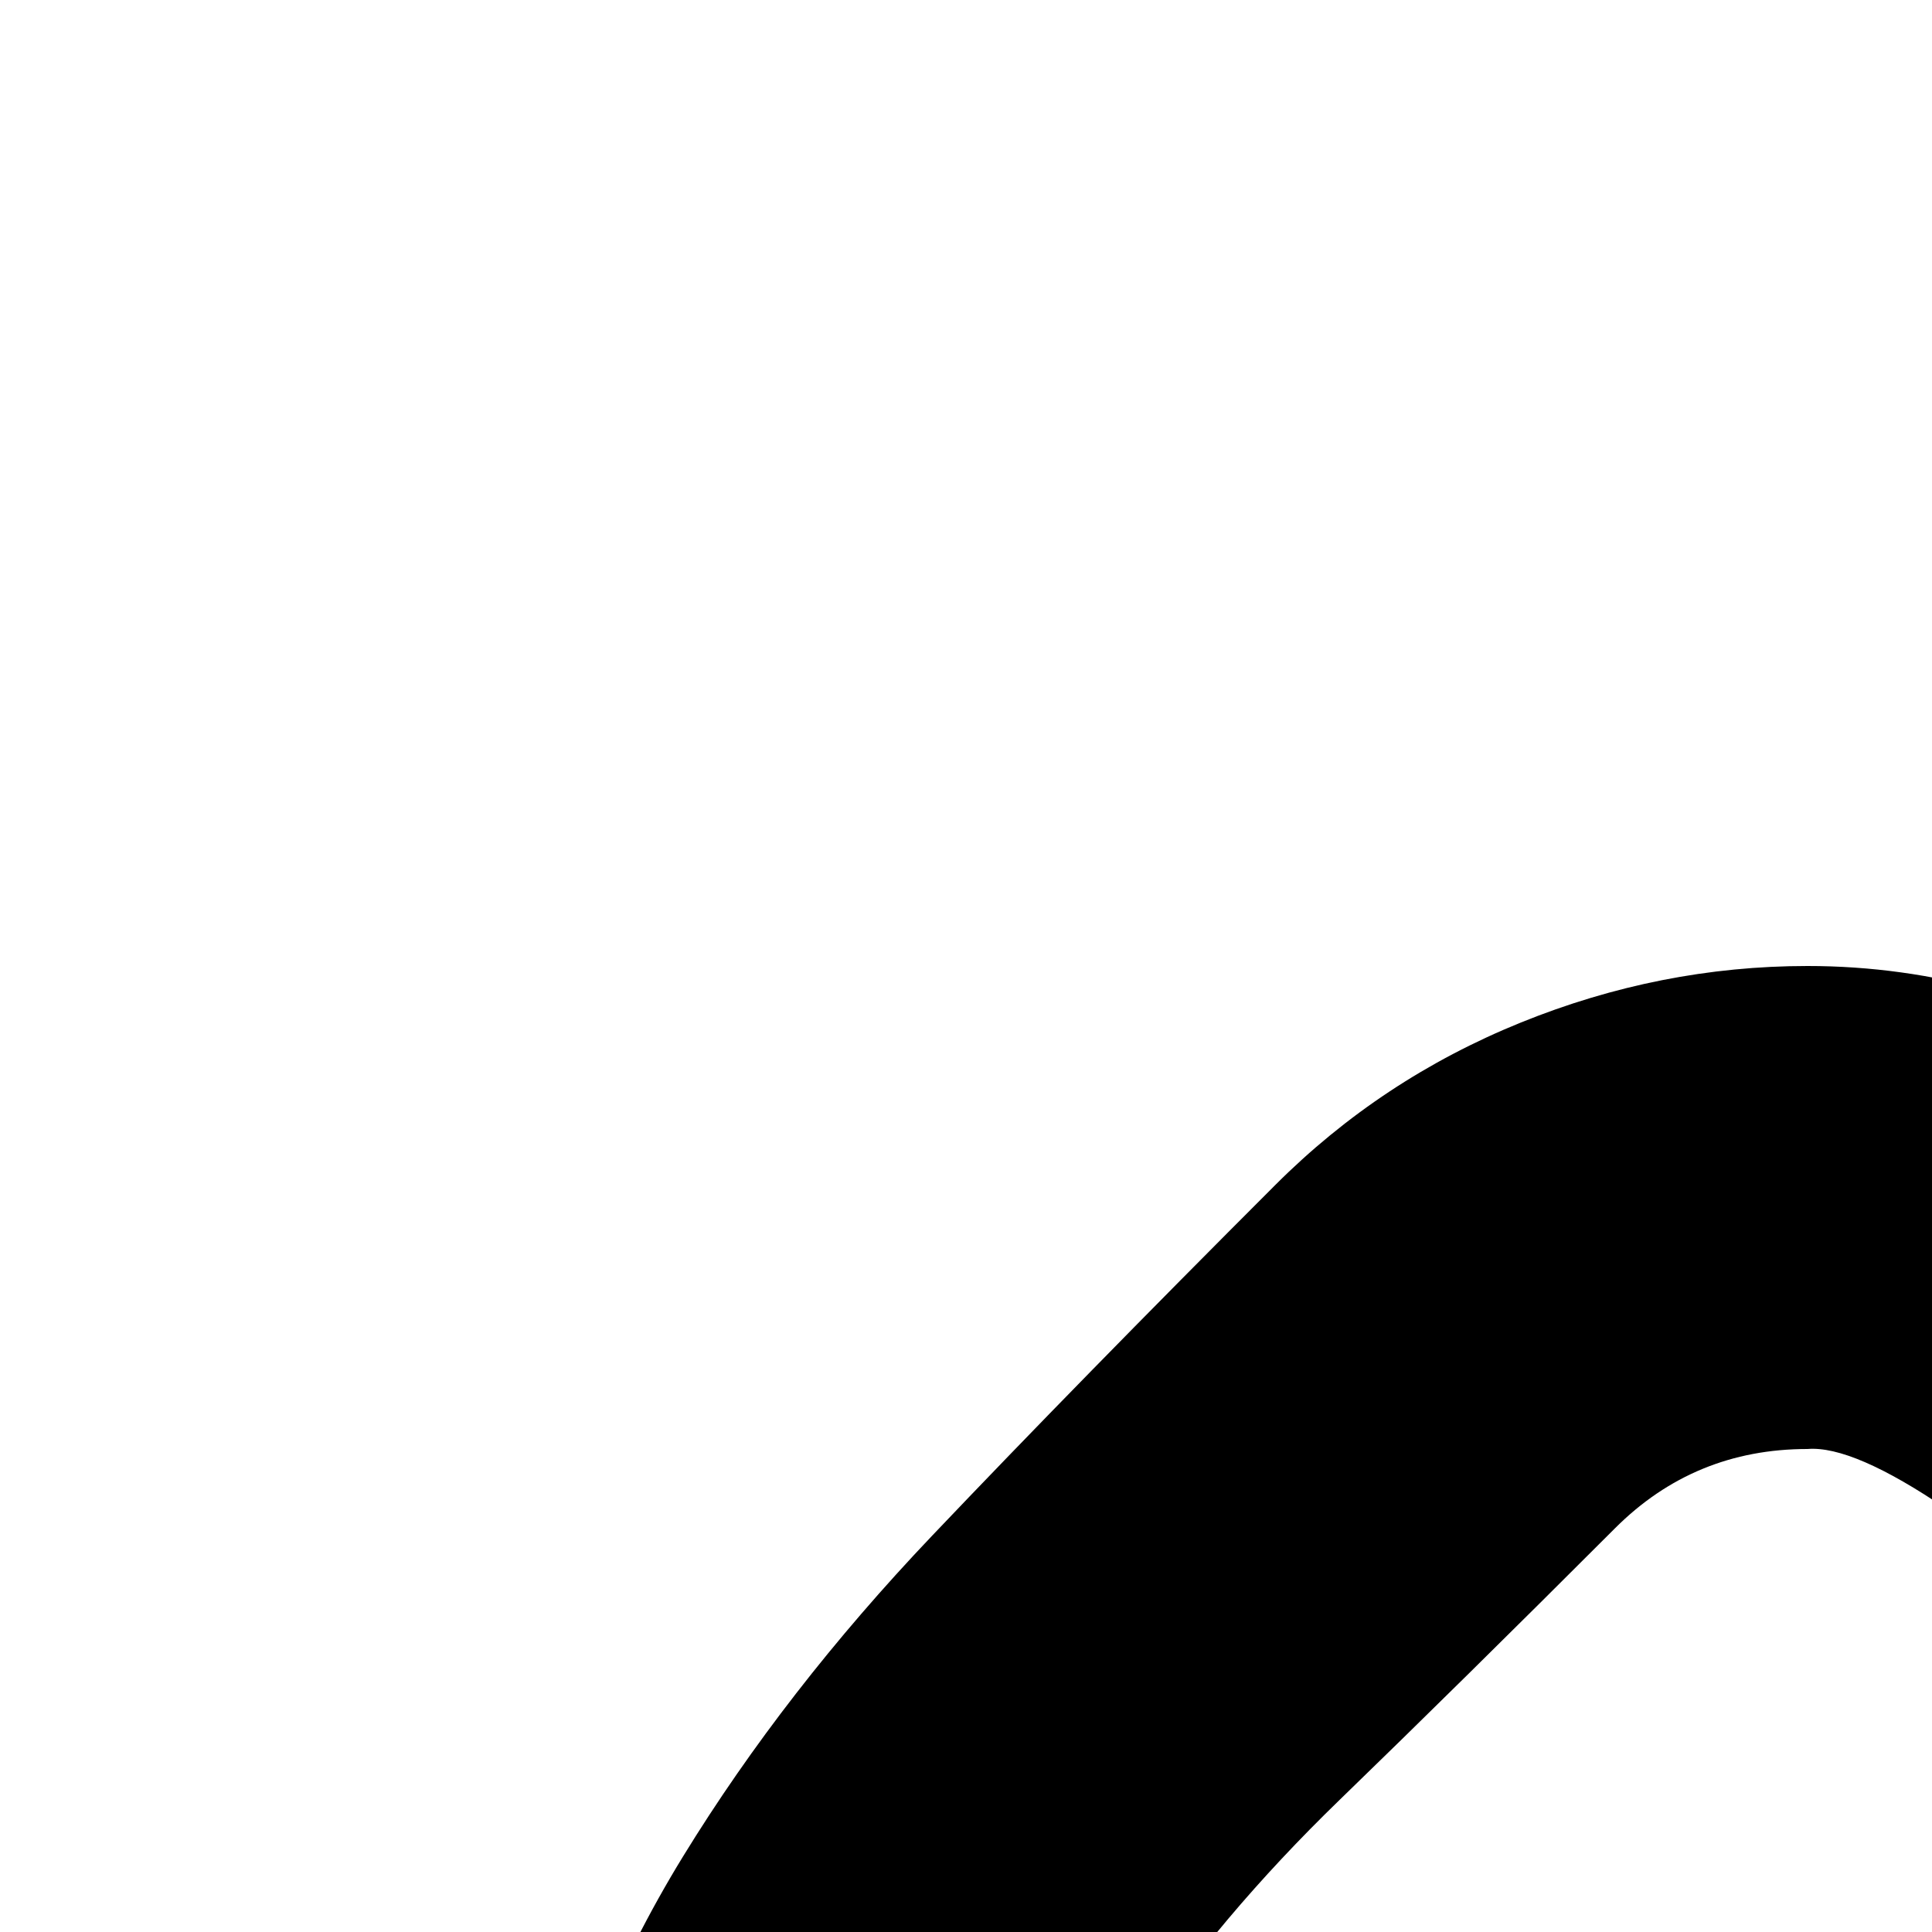<svg xmlns="http://www.w3.org/2000/svg" version="1.1" viewBox="0 0 512 512" fill="currentColor"><path fill="currentColor" d="M1530 1307q39 0 76 15t65 43q21 21 47 44t55 49t54 54t47 57t33 62t13 66q0 39-15 76t-43 65q-51 51-92 90t-85 66t-99 40t-129 14q-109 0-224-34t-229-94t-223-143t-206-181t-180-207t-141-222t-92-227t-34-220q0-76 13-130t40-98t66-85t91-93q28-28 65-43t76-15q50 0 96 27t89 66t79 82t68 74q28 28 43 65t15 76q0 39-13 70t-32 55t-42 45t-42 40t-33 37t-13 40q0 12 18 38t50 62t71 77t84 85t87 85t81 78t66 63t42 40q21 21 50 21q21 0 39-13t37-32t39-42t46-42t55-33t71-13m-73 613q61 0 102-11t75-34t64-54t73-73q21-21 21-50q0-13-16-37t-40-54t-55-60t-60-55t-53-41t-38-16q-21 0-40 13t-37 32t-39 42t-46 42t-55 33t-70 13q-40 0-76-15t-65-44l-477-477q-28-28-43-64t-16-77q0-39 13-69t32-56t42-45t42-40t33-37t13-40q0-13-16-37t-40-53t-55-60t-60-55t-54-41t-37-16q-30 0-51 21q-41 41-73 72t-54 64t-33 75t-12 101q0 96 31 198t86 206t132 202t165 187t188 164t202 130t203 85t194 31m335-896h-640V384h128v421l595-594l90 90l-594 595h421z"/></svg>